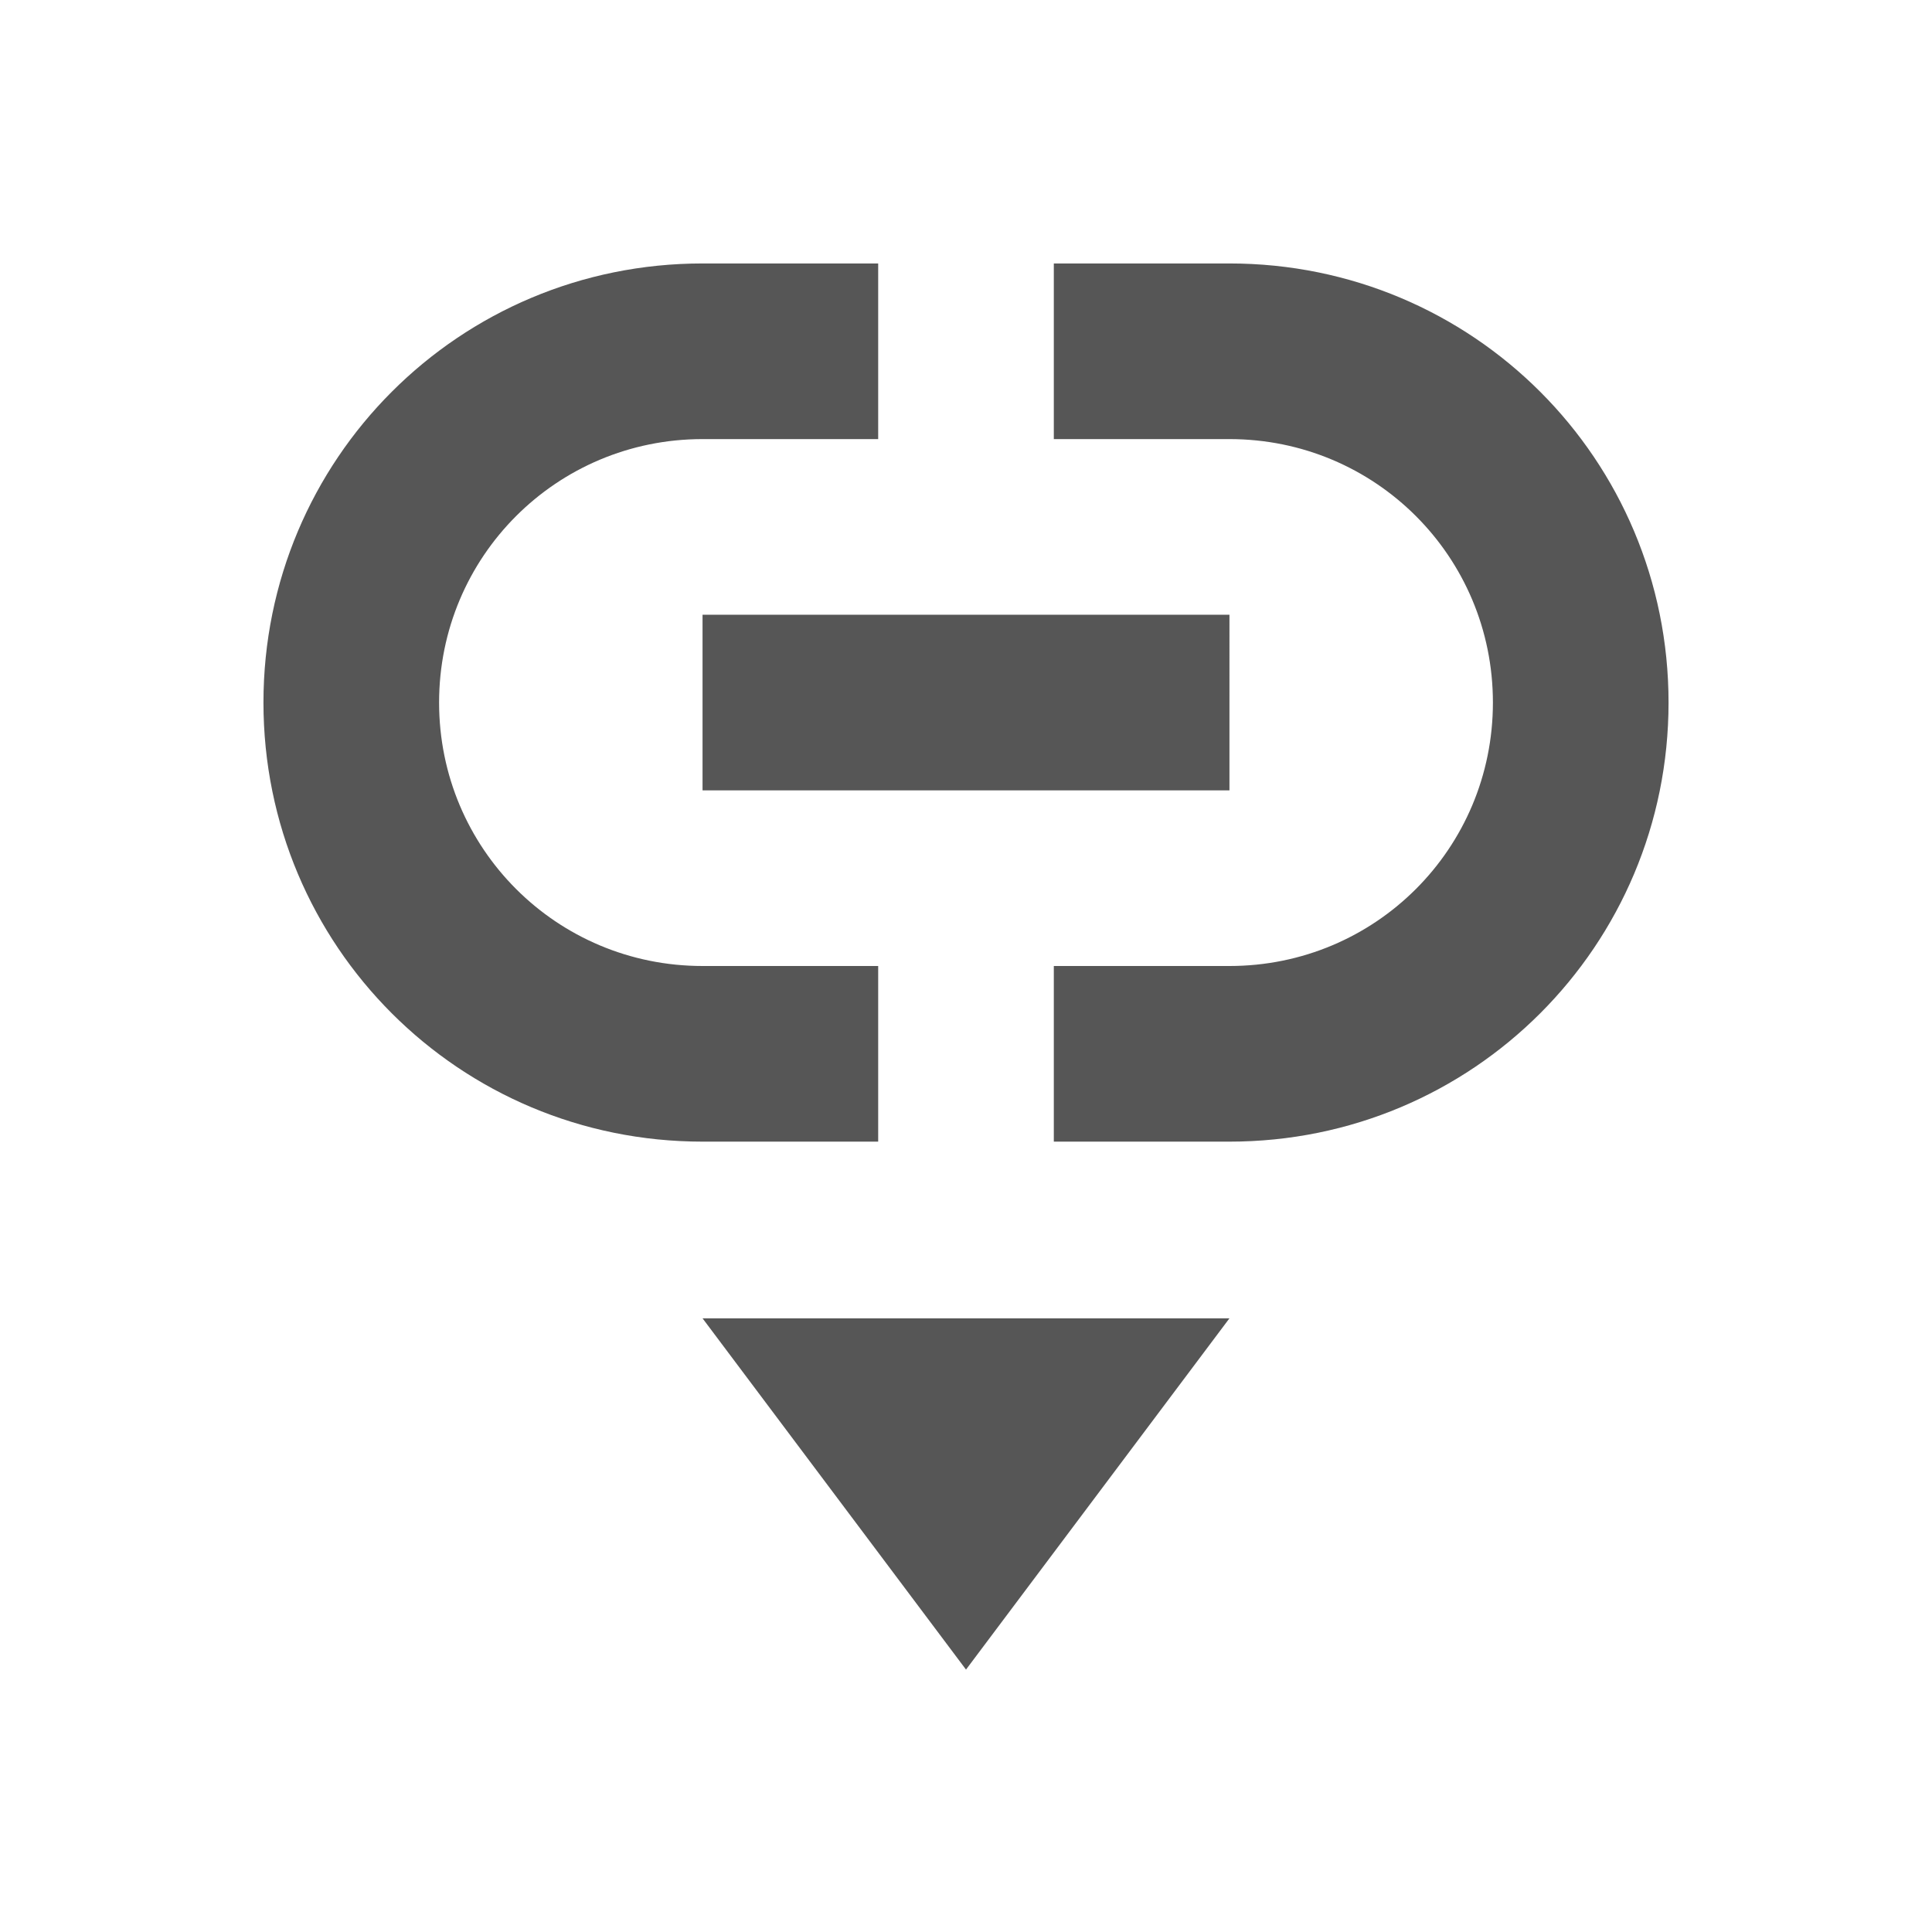 <svg xmlns="http://www.w3.org/2000/svg" width="22" height="22"><defs><style id="current-color-scheme" type="text/css"></style></defs><path d="M8 3C5.23 3 3 5.23 3 8s2.23 5 5 5h2v-2H8c-1.662 0-3-1.338-3-3s1.338-3 3-3h2V3H8zm4 0v2h2c1.662 0 3 1.338 3 3s-1.338 3-3 3h-2v2h2c2.77 0 5-2.23 5-5s-2.23-5-5-5h-2zM8 7v2h6V7H8zm0 8.012l3 4 3-4H8z" fill="currentColor" color="#565656"/></svg>